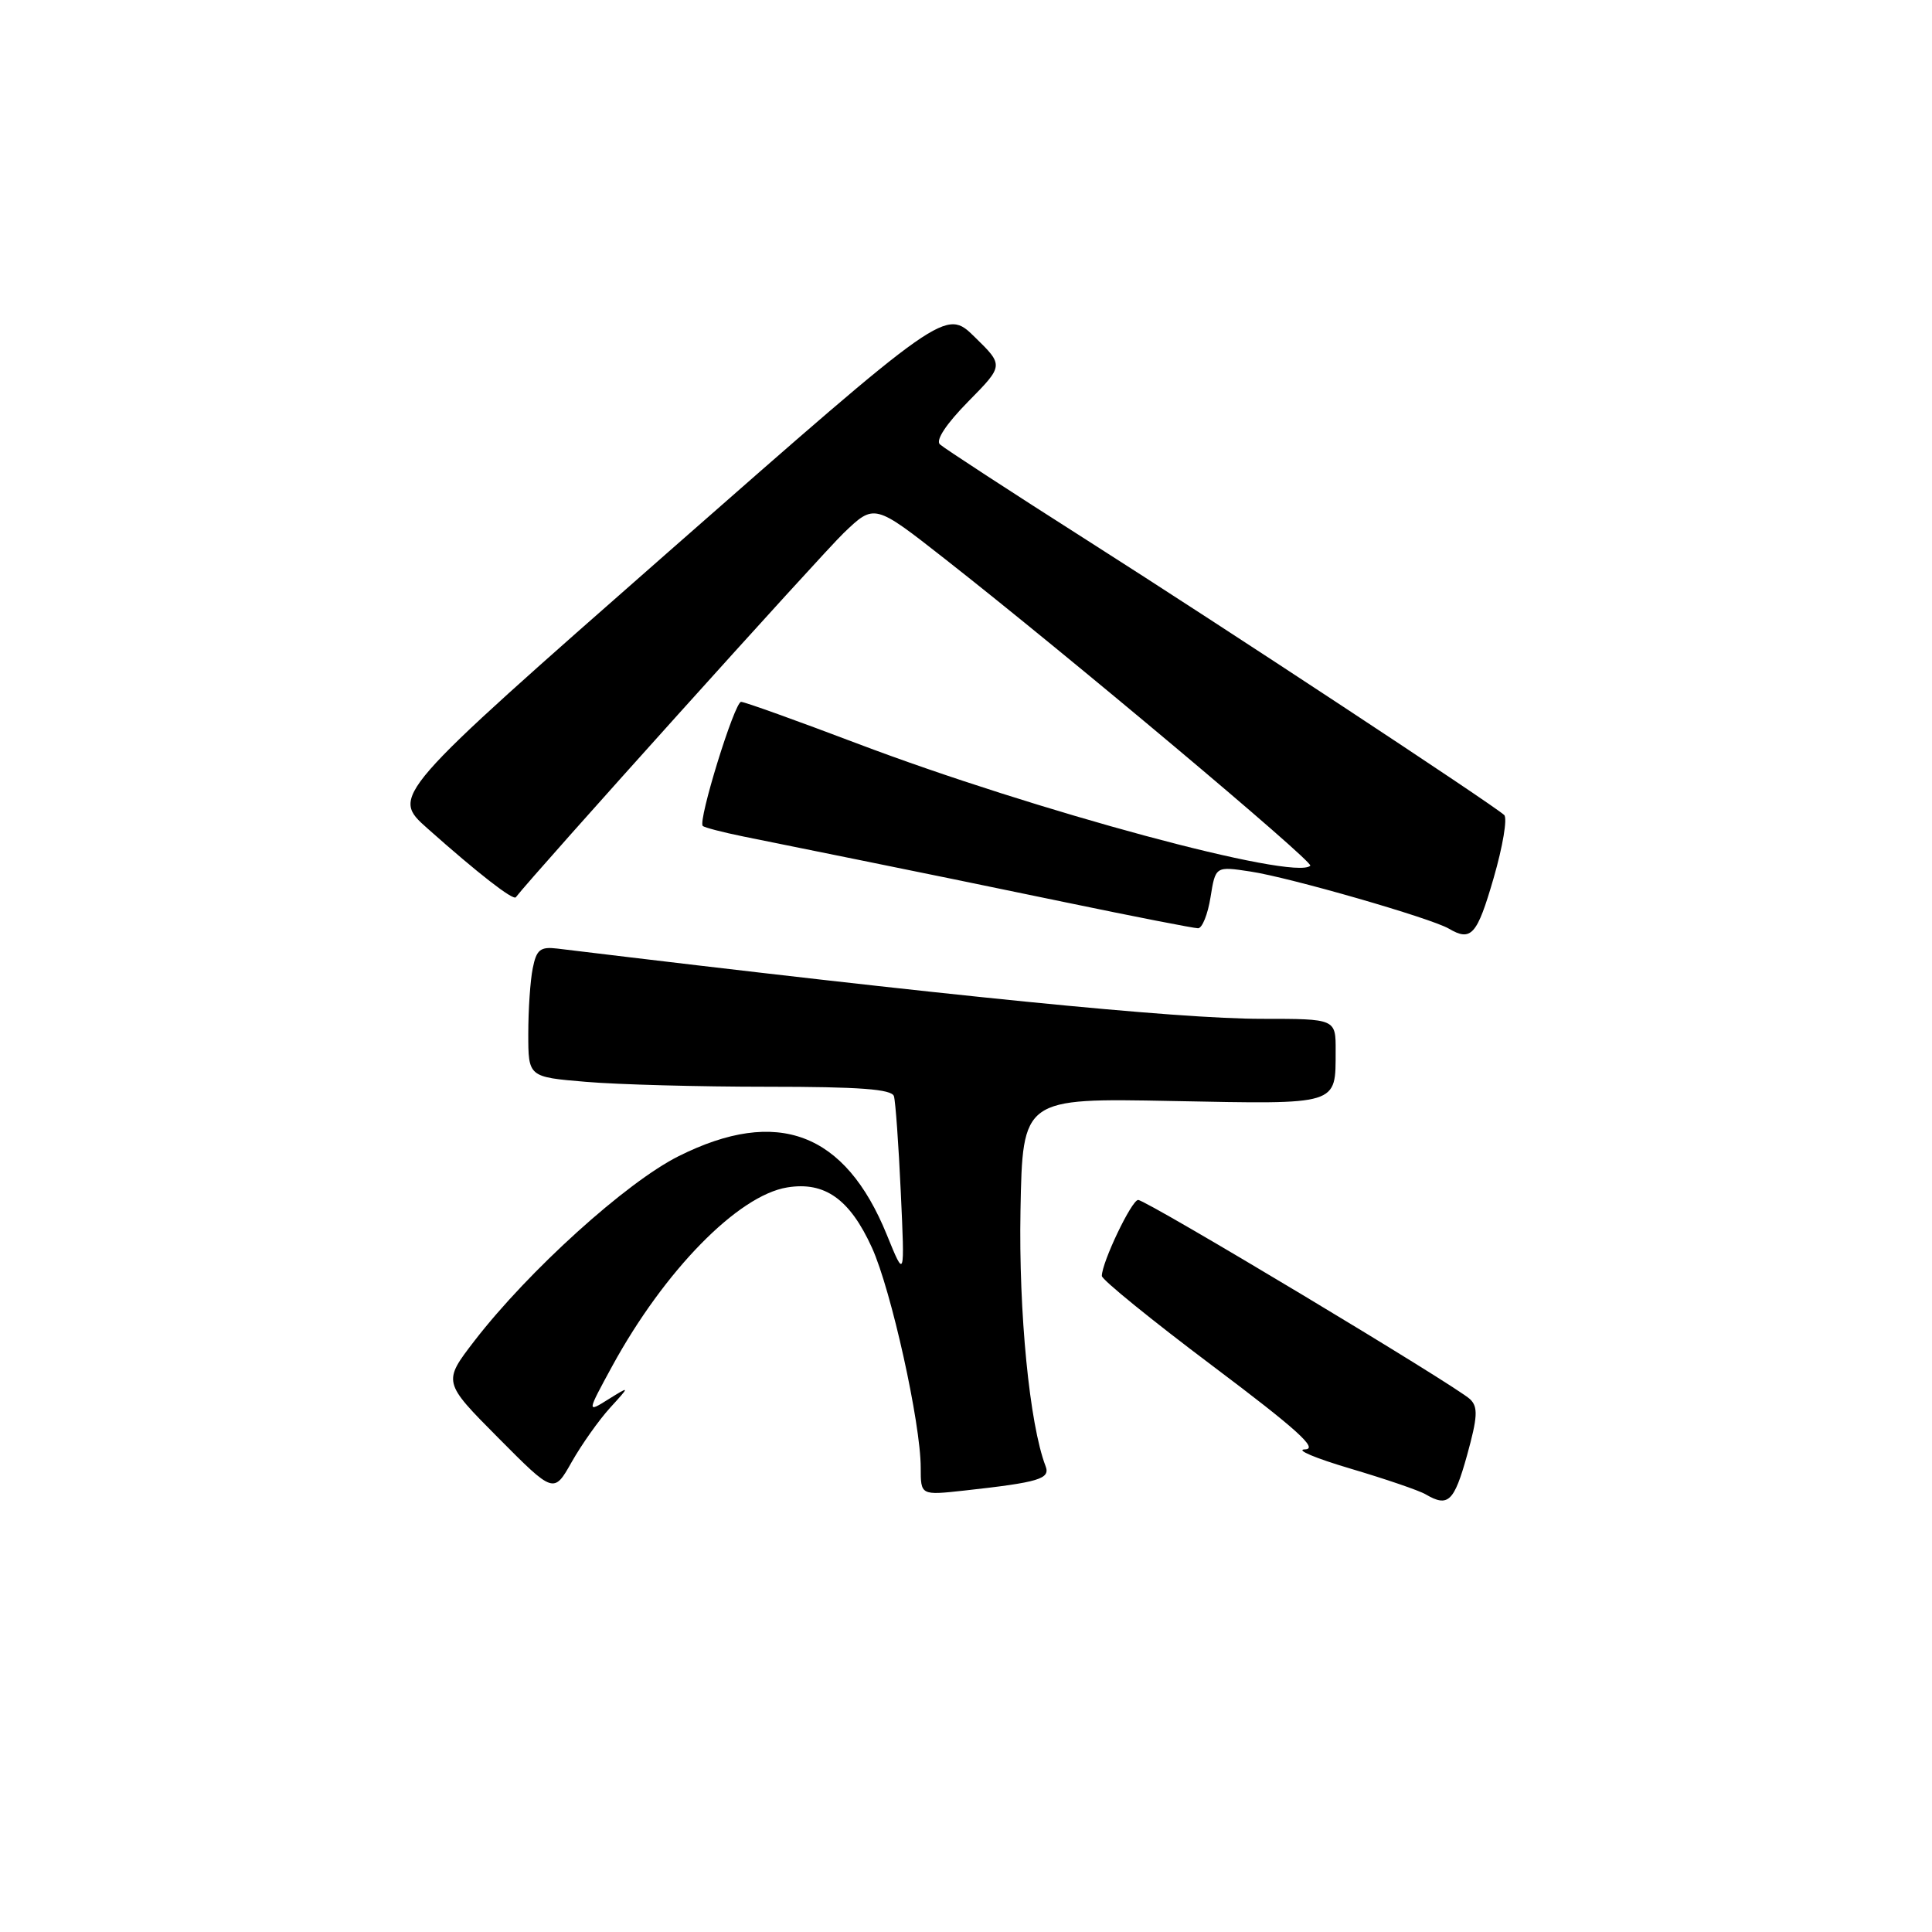 <?xml version="1.0" encoding="UTF-8" standalone="no"?>
<!DOCTYPE svg PUBLIC "-//W3C//DTD SVG 1.1//EN" "http://www.w3.org/Graphics/SVG/1.1/DTD/svg11.dtd" >
<svg xmlns="http://www.w3.org/2000/svg" xmlns:xlink="http://www.w3.org/1999/xlink" version="1.1" viewBox="0 0 256 256">
 <g >
 <path fill="currentColor"
d=" M 194.39 192.84 C 195.79 187.78 195.87 186.44 194.80 185.41 C 193.02 183.68 151.92 159.00 150.81 159.00 C 149.95 159.00 146.00 167.27 146.00 169.07 C 146.00 169.56 152.60 174.92 160.66 180.98 C 171.86 189.40 174.75 192.01 172.91 192.05 C 171.58 192.08 174.28 193.22 178.91 194.59 C 183.53 195.96 188.03 197.49 188.91 198.01 C 191.88 199.75 192.67 199.01 194.39 192.84 Z  M 80.82 186.56 C 83.50 183.62 83.50 183.62 80.62 185.41 C 77.75 187.21 77.75 187.21 81.12 181.02 C 88.03 168.37 97.79 158.40 104.31 157.34 C 109.29 156.53 112.61 158.89 115.54 165.33 C 118.09 170.94 122.00 188.58 122.00 194.48 C 122.00 198.14 122.00 198.14 127.75 197.51 C 137.72 196.41 139.20 195.96 138.54 194.26 C 136.42 188.73 134.97 173.91 135.22 160.40 C 135.50 145.50 135.50 145.50 155.36 145.89 C 177.57 146.32 176.96 146.51 176.98 139.25 C 177.00 135.00 177.00 135.00 167.21 135.00 C 155.95 135.00 126.05 132.02 73.84 125.69 C 71.59 125.42 71.08 125.83 70.59 128.31 C 70.26 129.93 70.00 133.83 70.00 136.98 C 70.00 142.71 70.00 142.71 77.65 143.35 C 81.86 143.71 92.67 144.00 101.68 144.00 C 113.91 144.00 118.16 144.32 118.45 145.25 C 118.66 145.94 119.07 151.67 119.36 157.99 C 119.89 169.47 119.89 169.47 117.51 163.62 C 111.99 150.04 103.02 146.65 89.94 153.19 C 83.00 156.65 70.05 168.37 62.89 177.64 C 58.67 183.12 58.67 183.12 66.02 190.52 C 73.38 197.93 73.38 197.93 75.76 193.71 C 77.07 191.40 79.35 188.18 80.82 186.56 Z  M 197.91 116.36 C 199.13 112.16 199.76 108.40 199.31 107.99 C 197.72 106.54 162.18 83.13 144.00 71.56 C 133.82 65.08 125.07 59.37 124.54 58.88 C 123.95 58.33 125.39 56.16 128.30 53.20 C 133.01 48.42 133.01 48.42 129.15 44.65 C 125.29 40.87 125.29 40.87 88.53 73.16 C 51.78 105.45 51.78 105.45 56.64 109.77 C 63.34 115.73 68.00 119.35 68.35 118.89 C 70.73 115.80 108.85 73.45 111.80 70.62 C 115.86 66.73 115.86 66.73 125.18 74.04 C 141.32 86.69 174.11 114.22 173.62 114.71 C 171.59 116.74 137.19 107.46 113.56 98.51 C 105.57 95.48 98.66 93.00 98.20 93.00 C 97.33 93.00 92.45 108.79 93.12 109.44 C 93.33 109.65 95.75 110.28 98.50 110.84 C 101.25 111.40 108.22 112.81 114.00 113.98 C 119.78 115.14 131.98 117.65 141.13 119.55 C 150.27 121.45 158.20 123.00 158.75 123.00 C 159.30 123.00 160.04 121.15 160.40 118.89 C 161.06 114.78 161.06 114.78 165.68 115.48 C 170.83 116.25 189.59 121.65 191.98 123.05 C 194.94 124.79 195.72 123.92 197.91 116.36 Z "/>
</g>
</svg>